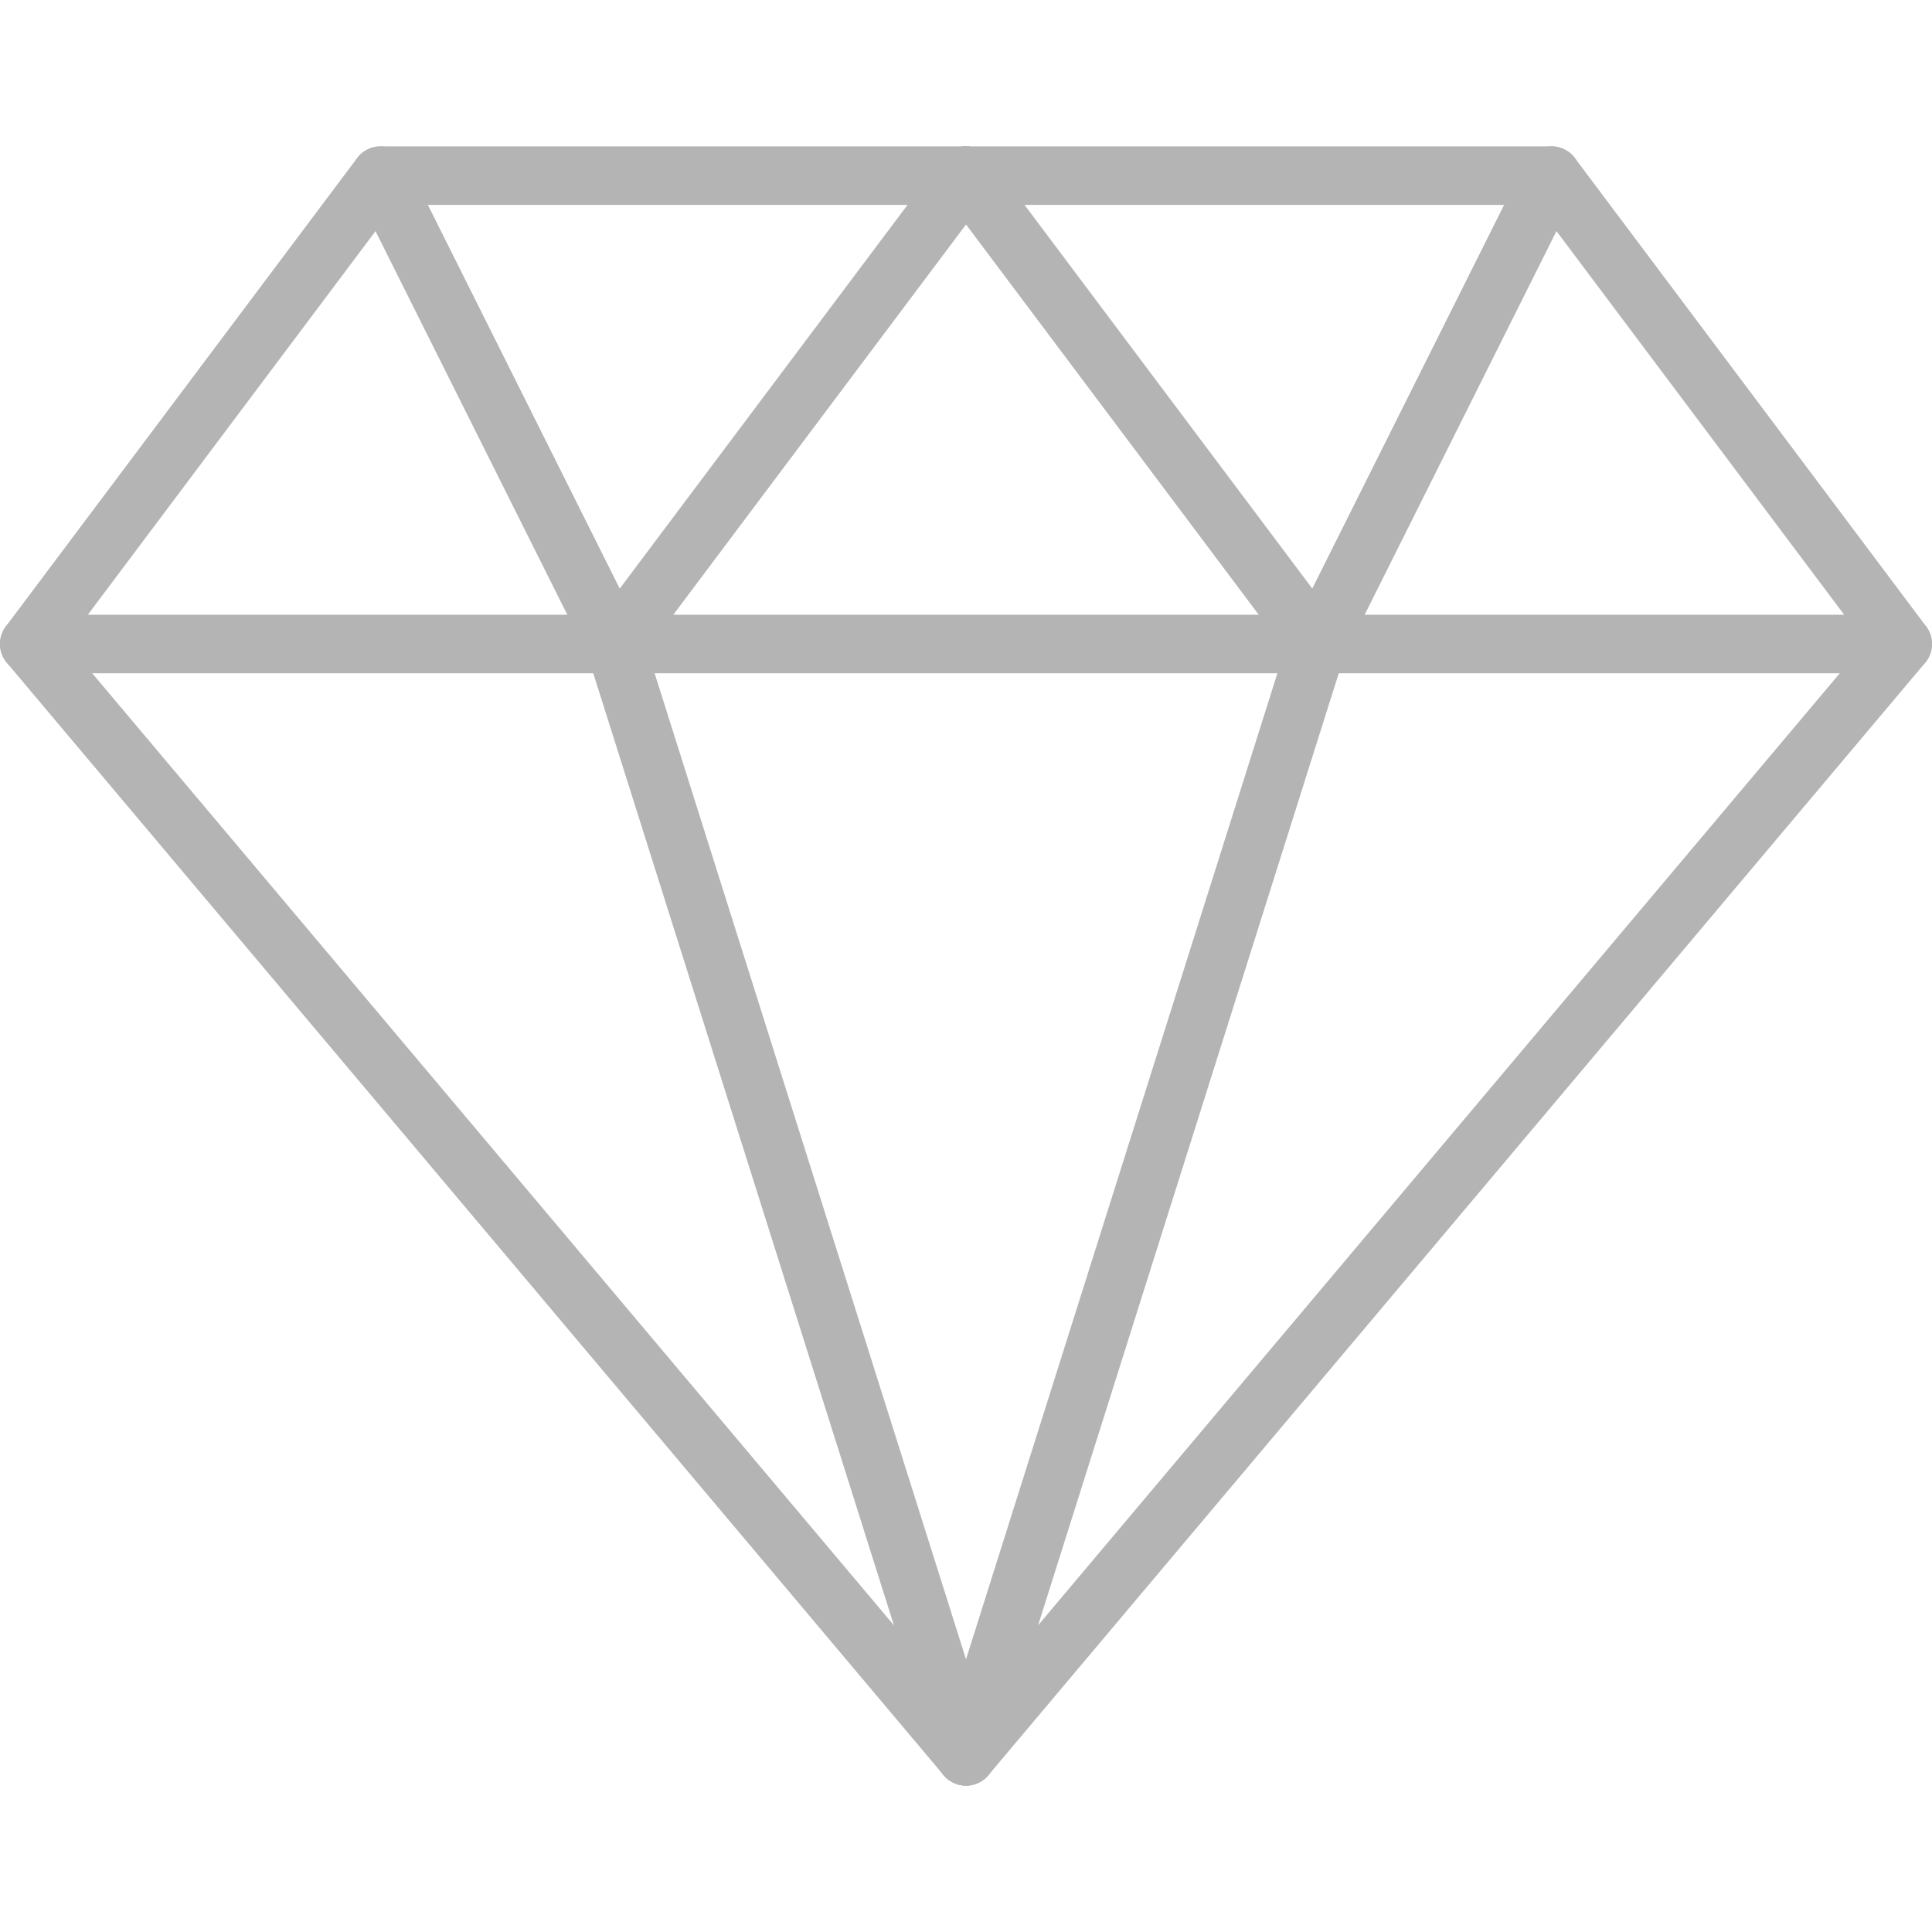 <?xml version="1.0" encoding="iso-8859-1"?>
<!-- Generator: Adobe Illustrator 19.0.0, SVG Export Plug-In . SVG Version: 6.00 Build 0)  -->
<svg version="1.1" id="Capa_1" xmlns="http://www.w3.org/2000/svg" xmlns:xlink="http://www.w3.org/1999/xlink" x="0px" y="0px"
	 viewBox="0 0 33 33" style="enable-background:new 0 0 33 33;" xml:space="preserve">
<g>
	<path fill="rgb(180,180,180)" d="M16.5,30.5c-0.147,0-0.288-0.065-0.382-0.178l-16-19C-0.032,11.144-0.04,10.886,0.1,10.7l6-8
		c0.094-0.126,0.243-0.2,0.4-0.2h20c0.157,0,0.306,0.074,0.4,0.2l6,8c0.14,0.186,0.132,0.444-0.018,0.622l-16,19
		C16.788,30.435,16.647,30.5,16.5,30.5z M1.139,10.982L16.5,29.224l15.361-18.242L26.25,3.5H6.75L1.139,10.982z"/>
	<path fill="rgb(180,180,180)" d="M32.5,11.5h-32C0.224,11.5,0,11.277,0,11s0.224-0.5,0.5-0.5h32c0.276,0,0.5,0.224,0.5,0.5S32.776,11.5,32.5,11.5z"/>
	<path fill="rgb(180,180,180)" d="M16.5,30.5c-0.05,0-0.101-0.007-0.15-0.023c-0.264-0.083-0.41-0.364-0.326-0.627l6-19c0.083-0.263,0.366-0.411,0.627-0.326
		c0.264,0.083,0.41,0.364,0.326,0.627l-6,19C16.91,30.364,16.712,30.5,16.5,30.5z"/>
	<path fill="rgb(180,180,180)" d="M16.5,30.5c-0.212,0-0.41-0.136-0.477-0.35l-6-19c-0.083-0.263,0.063-0.544,0.326-0.627
		c0.264-0.085,0.544,0.063,0.627,0.326l6,19c0.083,0.263-0.063,0.544-0.326,0.627C16.601,30.493,16.55,30.5,16.5,30.5z"/>
	<path fill="rgb(180,180,180)" d="M10.5,11.5c-0.184,0-0.36-0.101-0.448-0.276l-4-8C5.929,2.977,6.029,2.677,6.276,2.553C6.524,2.43,6.823,2.53,6.947,2.777
		l4,8c0.124,0.247,0.023,0.547-0.224,0.671C10.652,11.483,10.576,11.5,10.5,11.5z"/>
	<path fill="rgb(180,180,180)" d="M10.5,11.5c-0.104,0-0.209-0.033-0.299-0.1c-0.221-0.166-0.266-0.479-0.1-0.7l6-8c0.166-0.221,0.479-0.265,0.7-0.1
		c0.221,0.166,0.266,0.479,0.1,0.7l-6,8C10.802,11.431,10.652,11.5,10.5,11.5z"/>
	<path fill="rgb(180,180,180)" d="M22.5,11.5c-0.152,0-0.302-0.069-0.4-0.2l-6-8c-0.166-0.221-0.121-0.534,0.1-0.7c0.22-0.167,0.534-0.122,0.7,0.1l6,8
		c0.166,0.221,0.121,0.534-0.1,0.7C22.71,11.468,22.605,11.5,22.5,11.5z"/>
	<path fill="rgb(180,180,180)" d="M22.5,11.5c-0.075,0-0.151-0.017-0.223-0.053c-0.247-0.124-0.347-0.424-0.224-0.671l4-8
		c0.124-0.247,0.423-0.347,0.671-0.224c0.247,0.124,0.347,0.424,0.224,0.671l-4,8C22.859,11.399,22.683,11.5,22.5,11.5z"/>
</g>
<g>
</g>
<g>
</g>
<g>
</g>
<g>
</g>
<g>
</g>
<g>
</g>
<g>
</g>
<g>
</g>
<g>
</g>
<g>
</g>
<g>
</g>
<g>
</g>
<g>
</g>
<g>
</g>
<g>
</g>
</svg>
